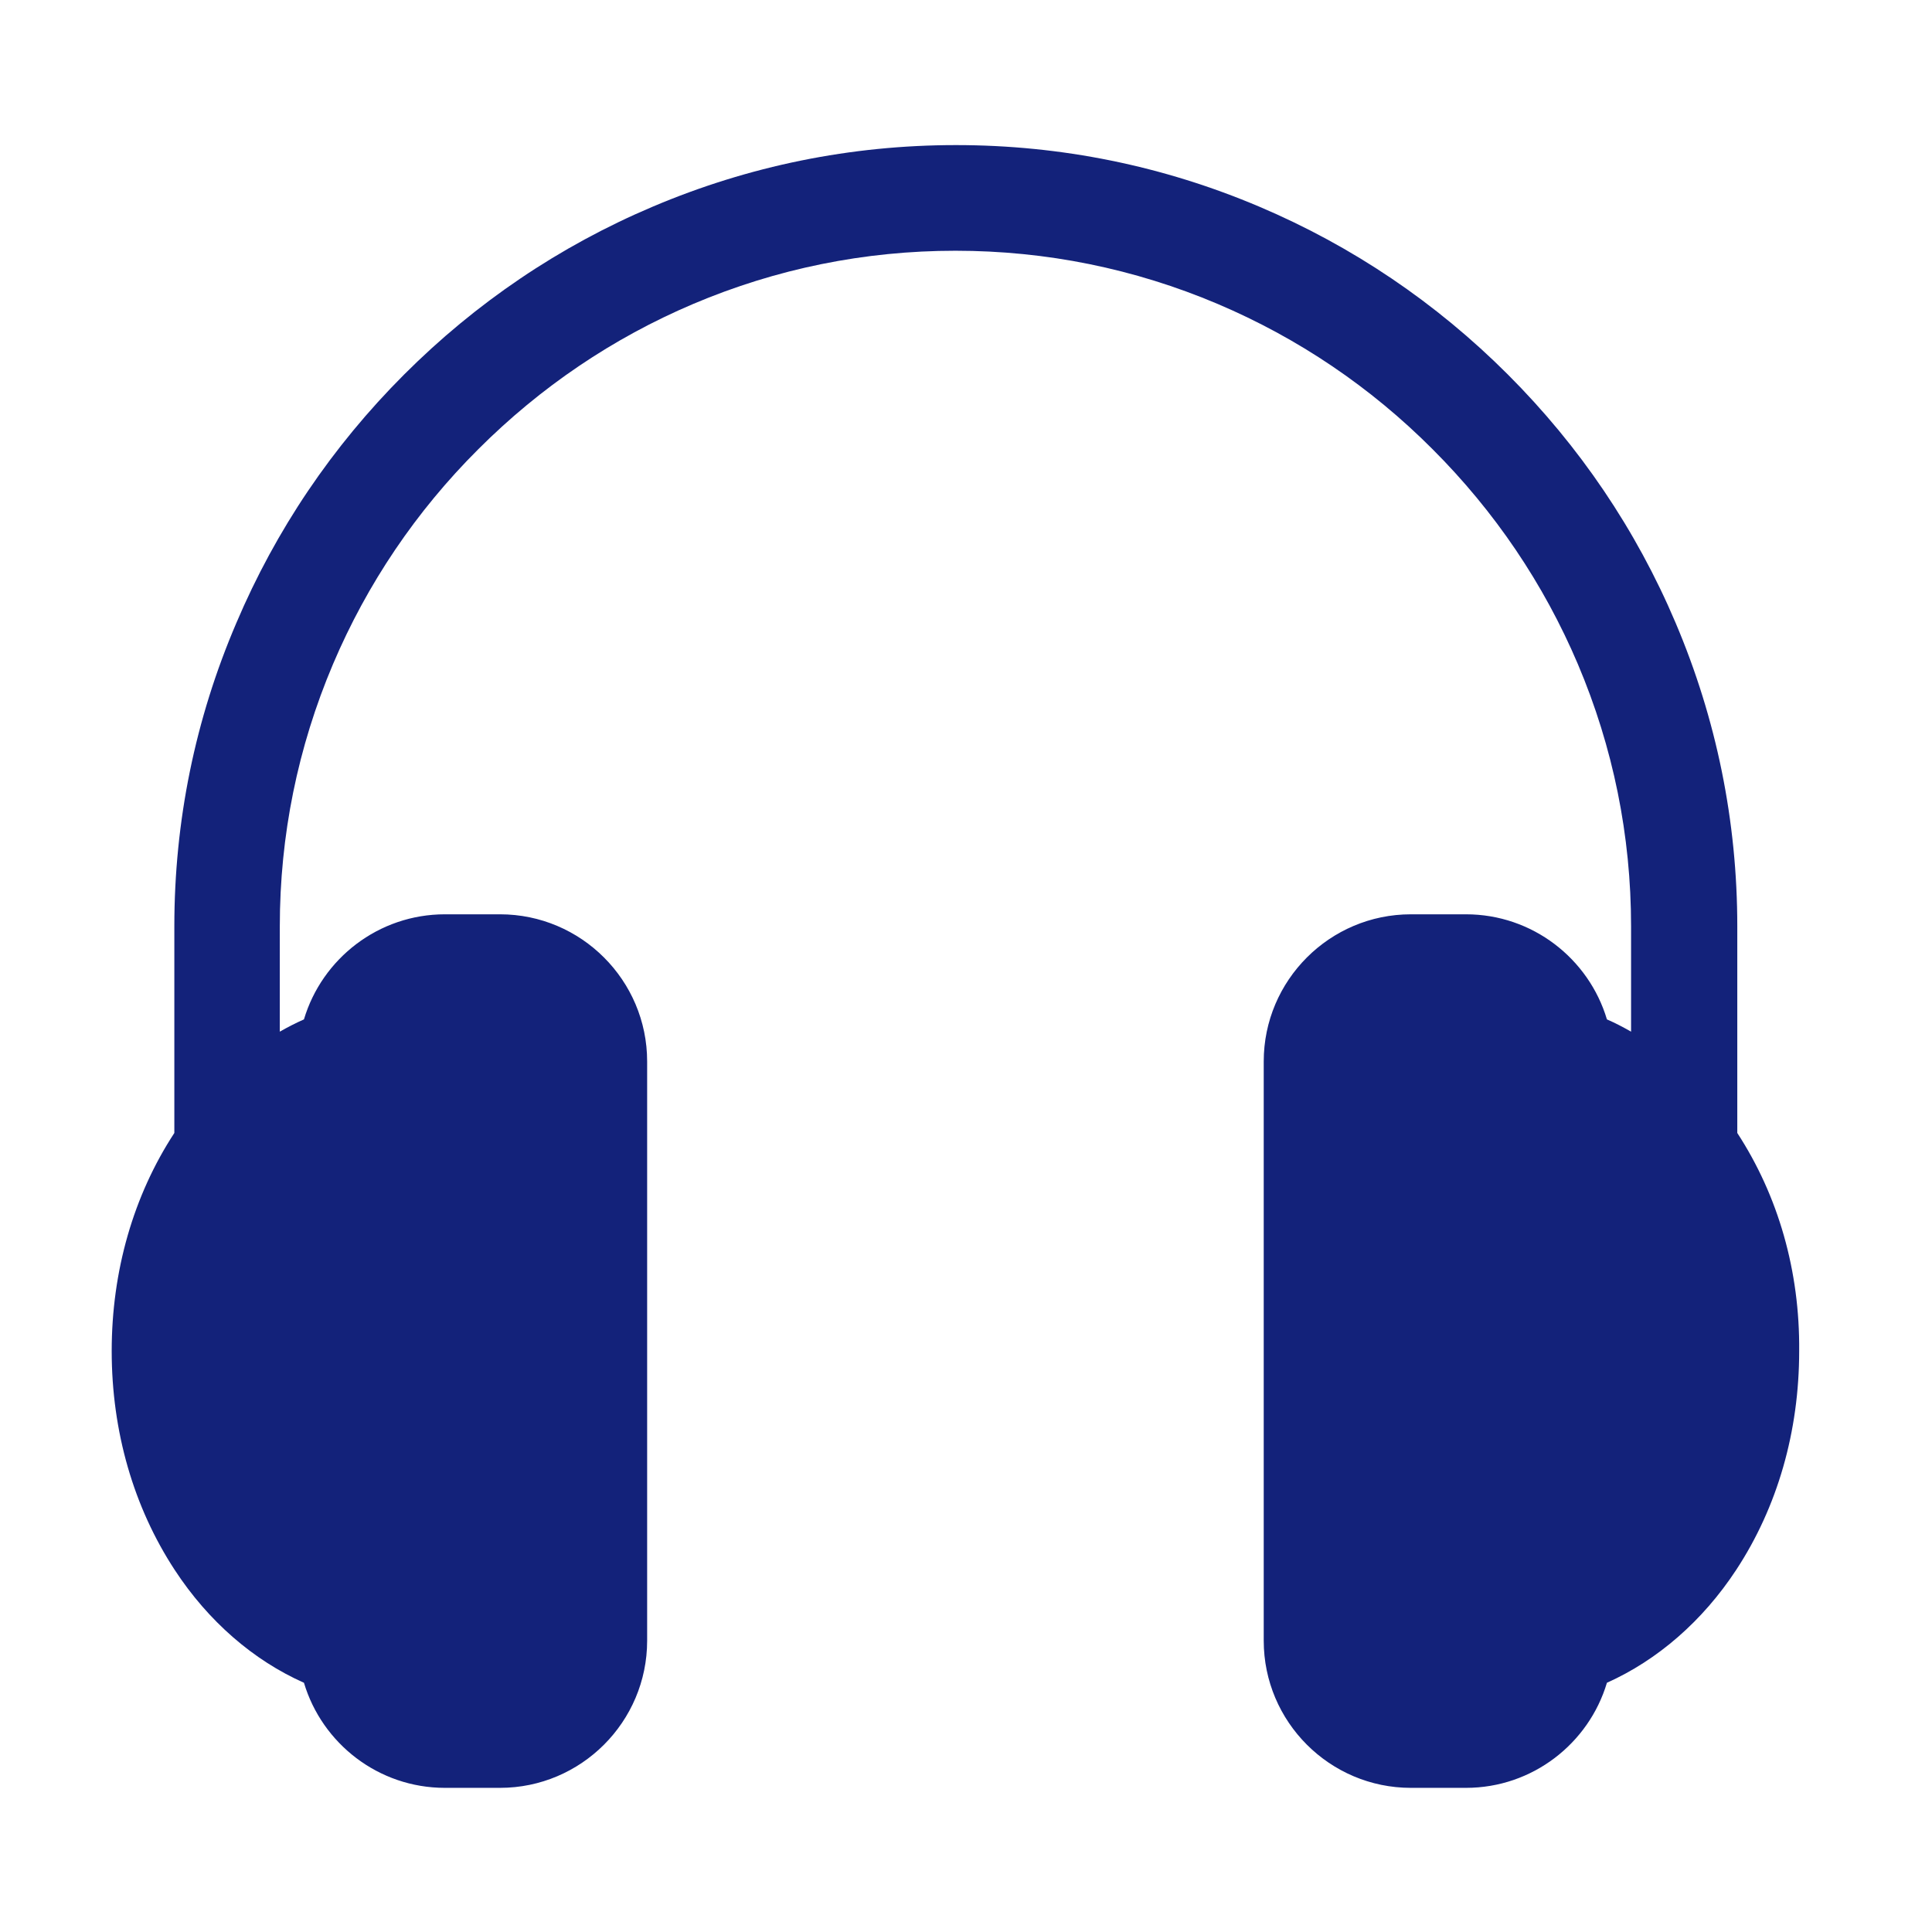 <?xml version="1.0" standalone="no"?><!DOCTYPE svg PUBLIC "-//W3C//DTD SVG 1.1//EN" "http://www.w3.org/Graphics/SVG/1.1/DTD/svg11.dtd"><svg t="1665866056699" class="icon" viewBox="0 0 1024 1024" version="1.1" xmlns="http://www.w3.org/2000/svg" p-id="16572" xmlns:xlink="http://www.w3.org/1999/xlink" width="48" height="48"><path d="M920.8 600.5V491c0-55.7-11-109.8-32.7-160.9-20.9-49.3-50.9-93.6-88.9-131.6-38.1-38.1-82.4-68-131.6-88.9-51.1-21.7-105.2-32.7-160.9-32.7s-109.8 11-160.9 32.7c-49.3 20.9-93.6 50.9-131.6 88.9-38.1 38.1-68 82.4-88.9 131.6-21.9 51.1-32.9 105.2-32.9 160.9v109.5c-21.7 33.2-33.2 73.2-33.2 115.6 0 42.6 11.6 82.7 33.4 116 17.8 27.2 41.7 47.9 68.5 59.8 9.6 32.2 39.5 55.7 74.7 55.7H265c43 0 78-35 78-78v-307c0-43-35-78-78-78h-29.2c-35.2 0-65.1 23.5-74.7 55.7-4.3 1.9-8.6 4.1-12.8 6.5V491c0-48.1 9.5-94.9 28.2-139 18.1-42.6 44-81 77-113.9 33-33 71.3-58.9 113.9-77 44.1-18.7 90.9-28.2 139-28.2 48.1 0 94.9 9.5 139 28.2 42.6 18.1 81 44 113.9 77 33 33 58.9 71.3 77 113.9 18.7 44.1 28.2 90.9 28.2 139v55.8c-4.2-2.4-8.4-4.6-12.8-6.5-9.6-32.2-39.5-55.7-74.7-55.7h-29.2c-43 0-78 35-78 78v307c0 43 35 78 78 78H777c35.2 0 65.1-23.5 74.7-55.7 26.8-12 50.7-32.7 68.5-59.8 21.9-33.3 33.4-73.4 33.4-116 0.4-42.4-11.1-82.3-32.8-115.6z" fill="#13227a" p-id="16573"></path></svg>